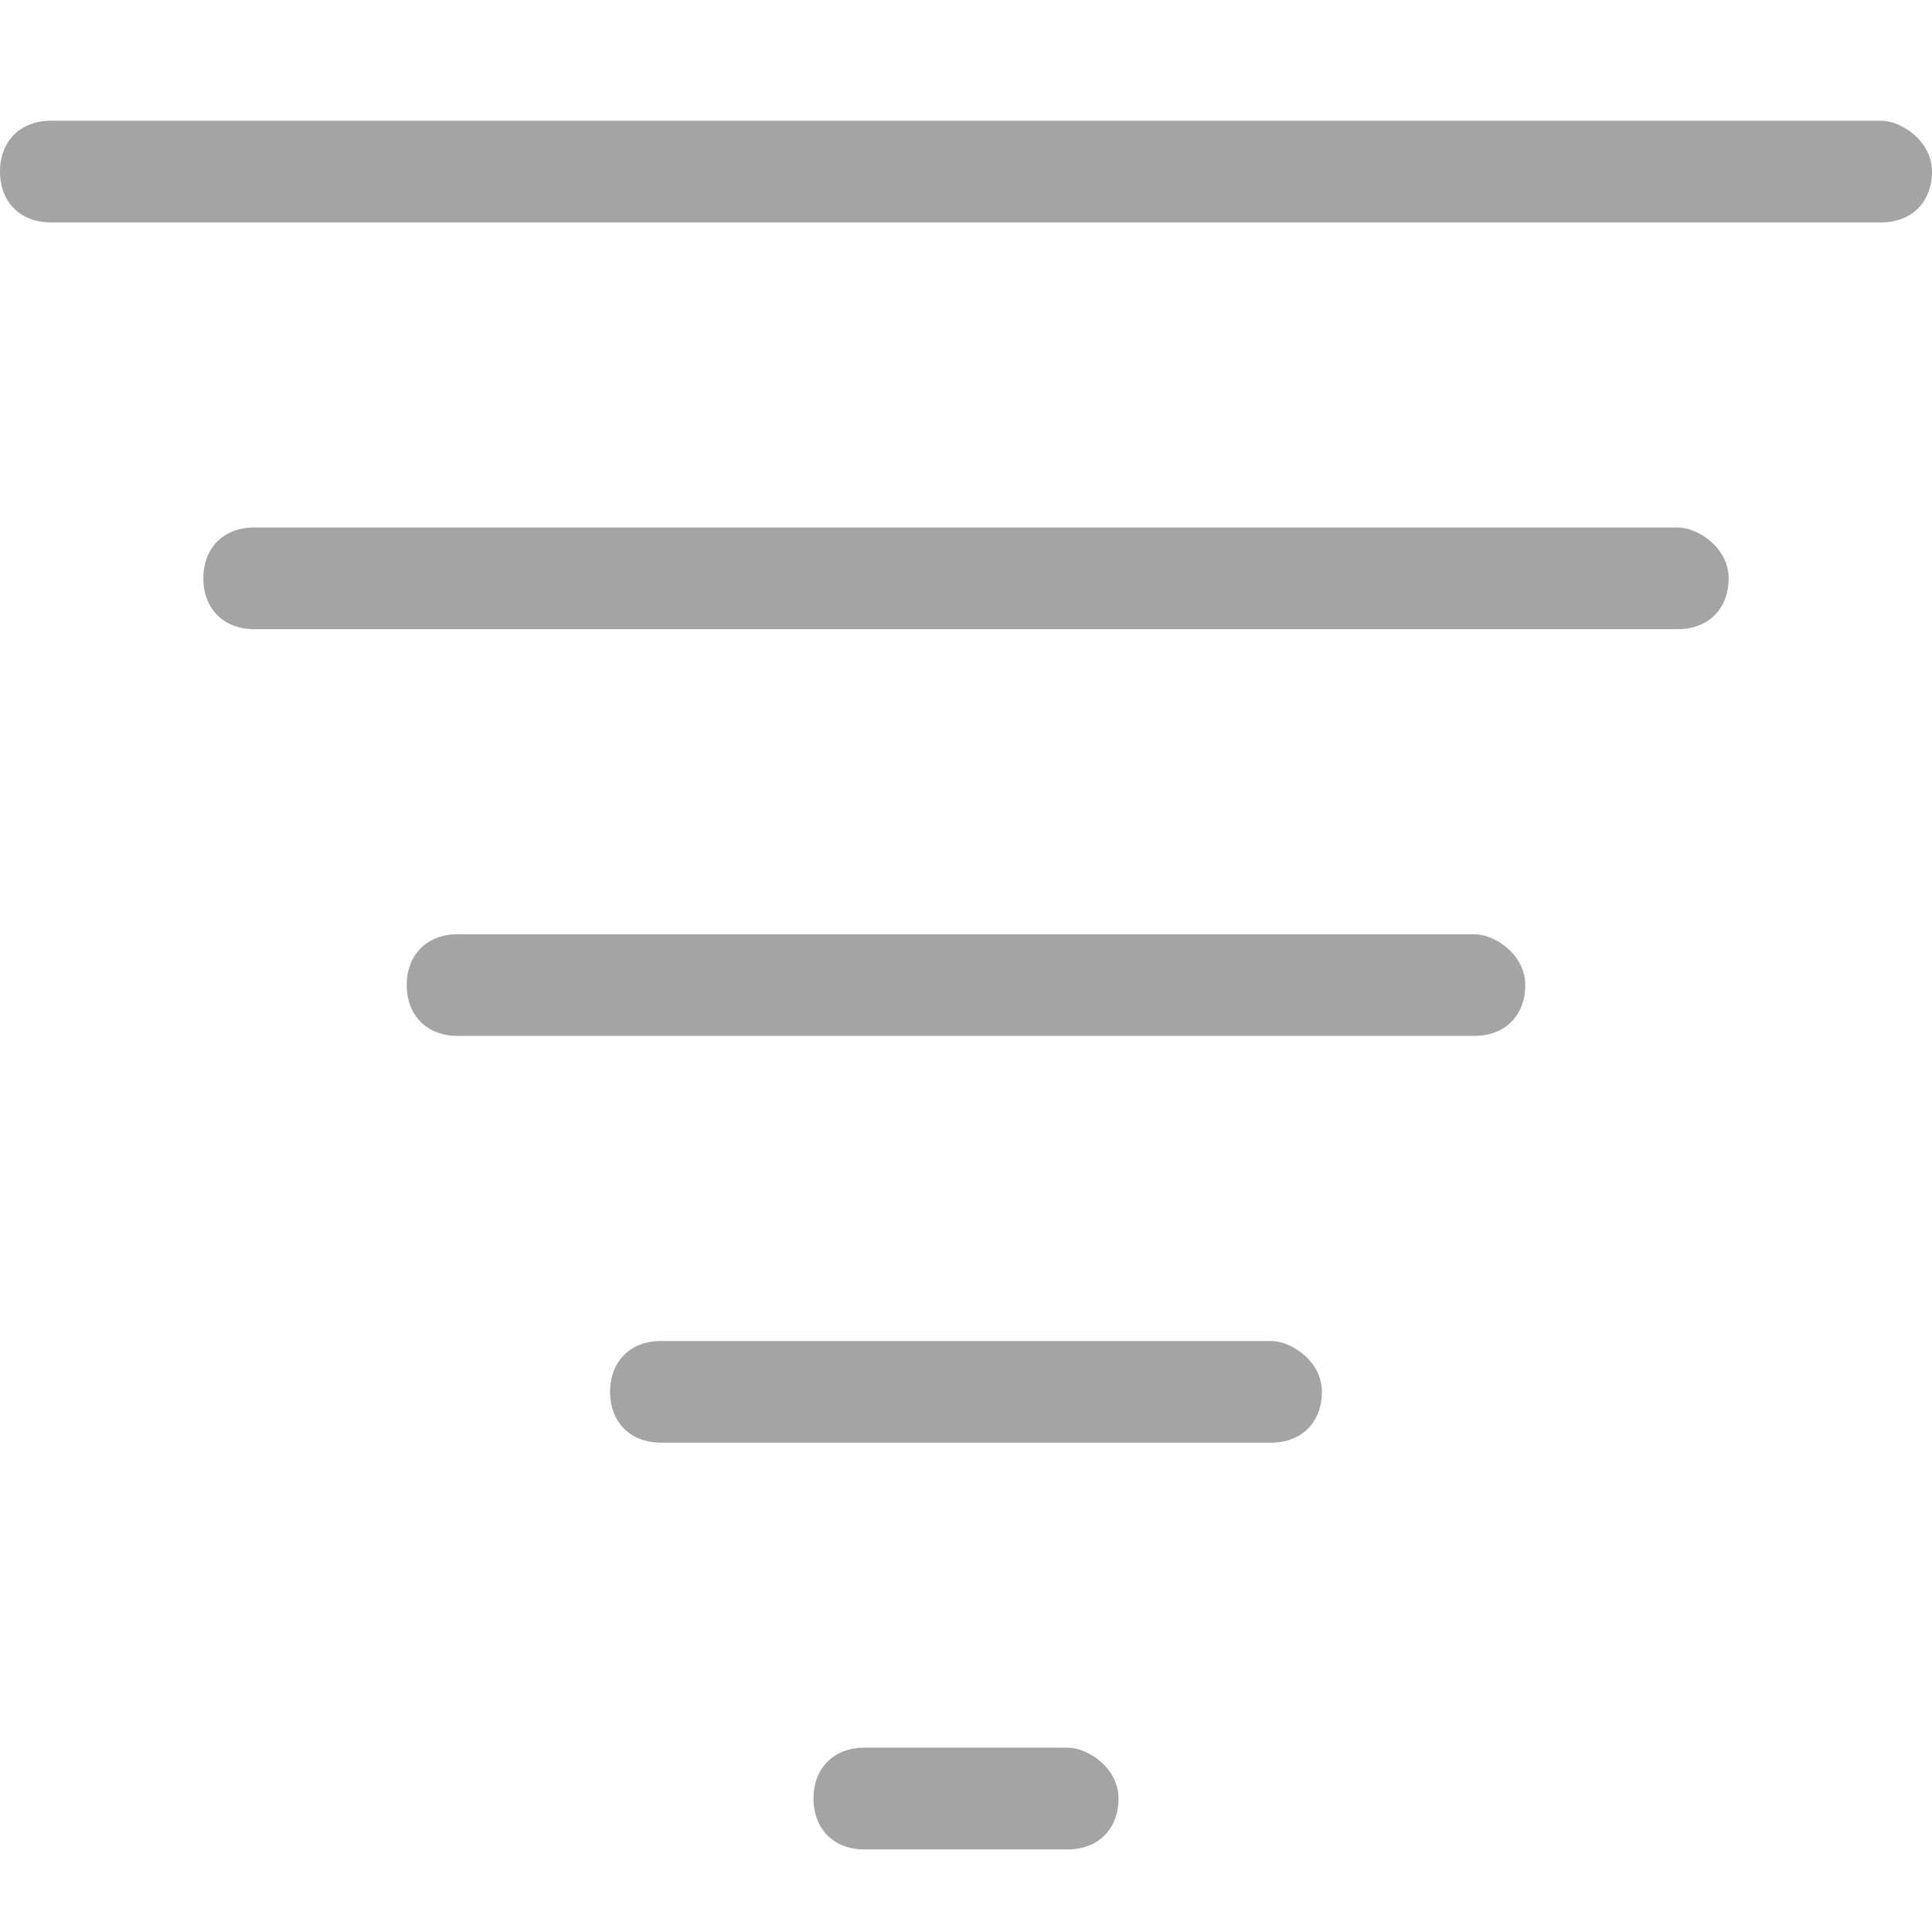 <?xml version="1.0" encoding="UTF-8"?>
<svg width="32px" height="32px" viewBox="0 0 32 32" version="1.1" xmlns="http://www.w3.org/2000/svg" xmlns:xlink="http://www.w3.org/1999/xlink">
    <!-- Generator: Sketch 49.3 (51167) - http://www.bohemiancoding.com/sketch -->
    <title>Icon/Simplify</title>
    <desc>Created with Sketch.</desc>
    <defs></defs>
    <g id="Icon/Simplify" stroke="none" stroke-width="1" fill="none" fill-rule="evenodd">
        <path d="M32,2.842 C32,3.347 31.663,3.684 31.158,3.684 L0.842,3.684 C0.337,3.684 0,3.347 0,2.842 C0,2.337 0.337,2 0.842,2 L31.158,2 C31.495,2 32,2.337 32,2.842 Z M27.789,8.737 L4.211,8.737 C3.705,8.737 3.368,9.074 3.368,9.579 C3.368,10.084 3.705,10.421 4.211,10.421 L27.789,10.421 C28.295,10.421 28.632,10.084 28.632,9.579 C28.632,9.074 28.126,8.737 27.789,8.737 Z M24.421,15.474 L7.579,15.474 C7.074,15.474 6.737,15.811 6.737,16.316 C6.737,16.821 7.074,17.158 7.579,17.158 L24.421,17.158 C24.926,17.158 25.263,16.821 25.263,16.316 C25.263,15.811 24.758,15.474 24.421,15.474 Z M21.053,22.211 L10.947,22.211 C10.442,22.211 10.105,22.547 10.105,23.053 C10.105,23.558 10.442,23.895 10.947,23.895 L21.053,23.895 C21.558,23.895 21.895,23.558 21.895,23.053 C21.895,22.547 21.389,22.211 21.053,22.211 Z M17.684,28.947 L14.316,28.947 C13.811,28.947 13.474,29.284 13.474,29.789 C13.474,30.295 13.811,30.632 14.316,30.632 L17.684,30.632 C18.189,30.632 18.526,30.295 18.526,29.789 C18.526,29.284 18.021,28.947 17.684,28.947 Z" id="Shape" fill="#A4A4A4"></path>
    </g>
</svg>